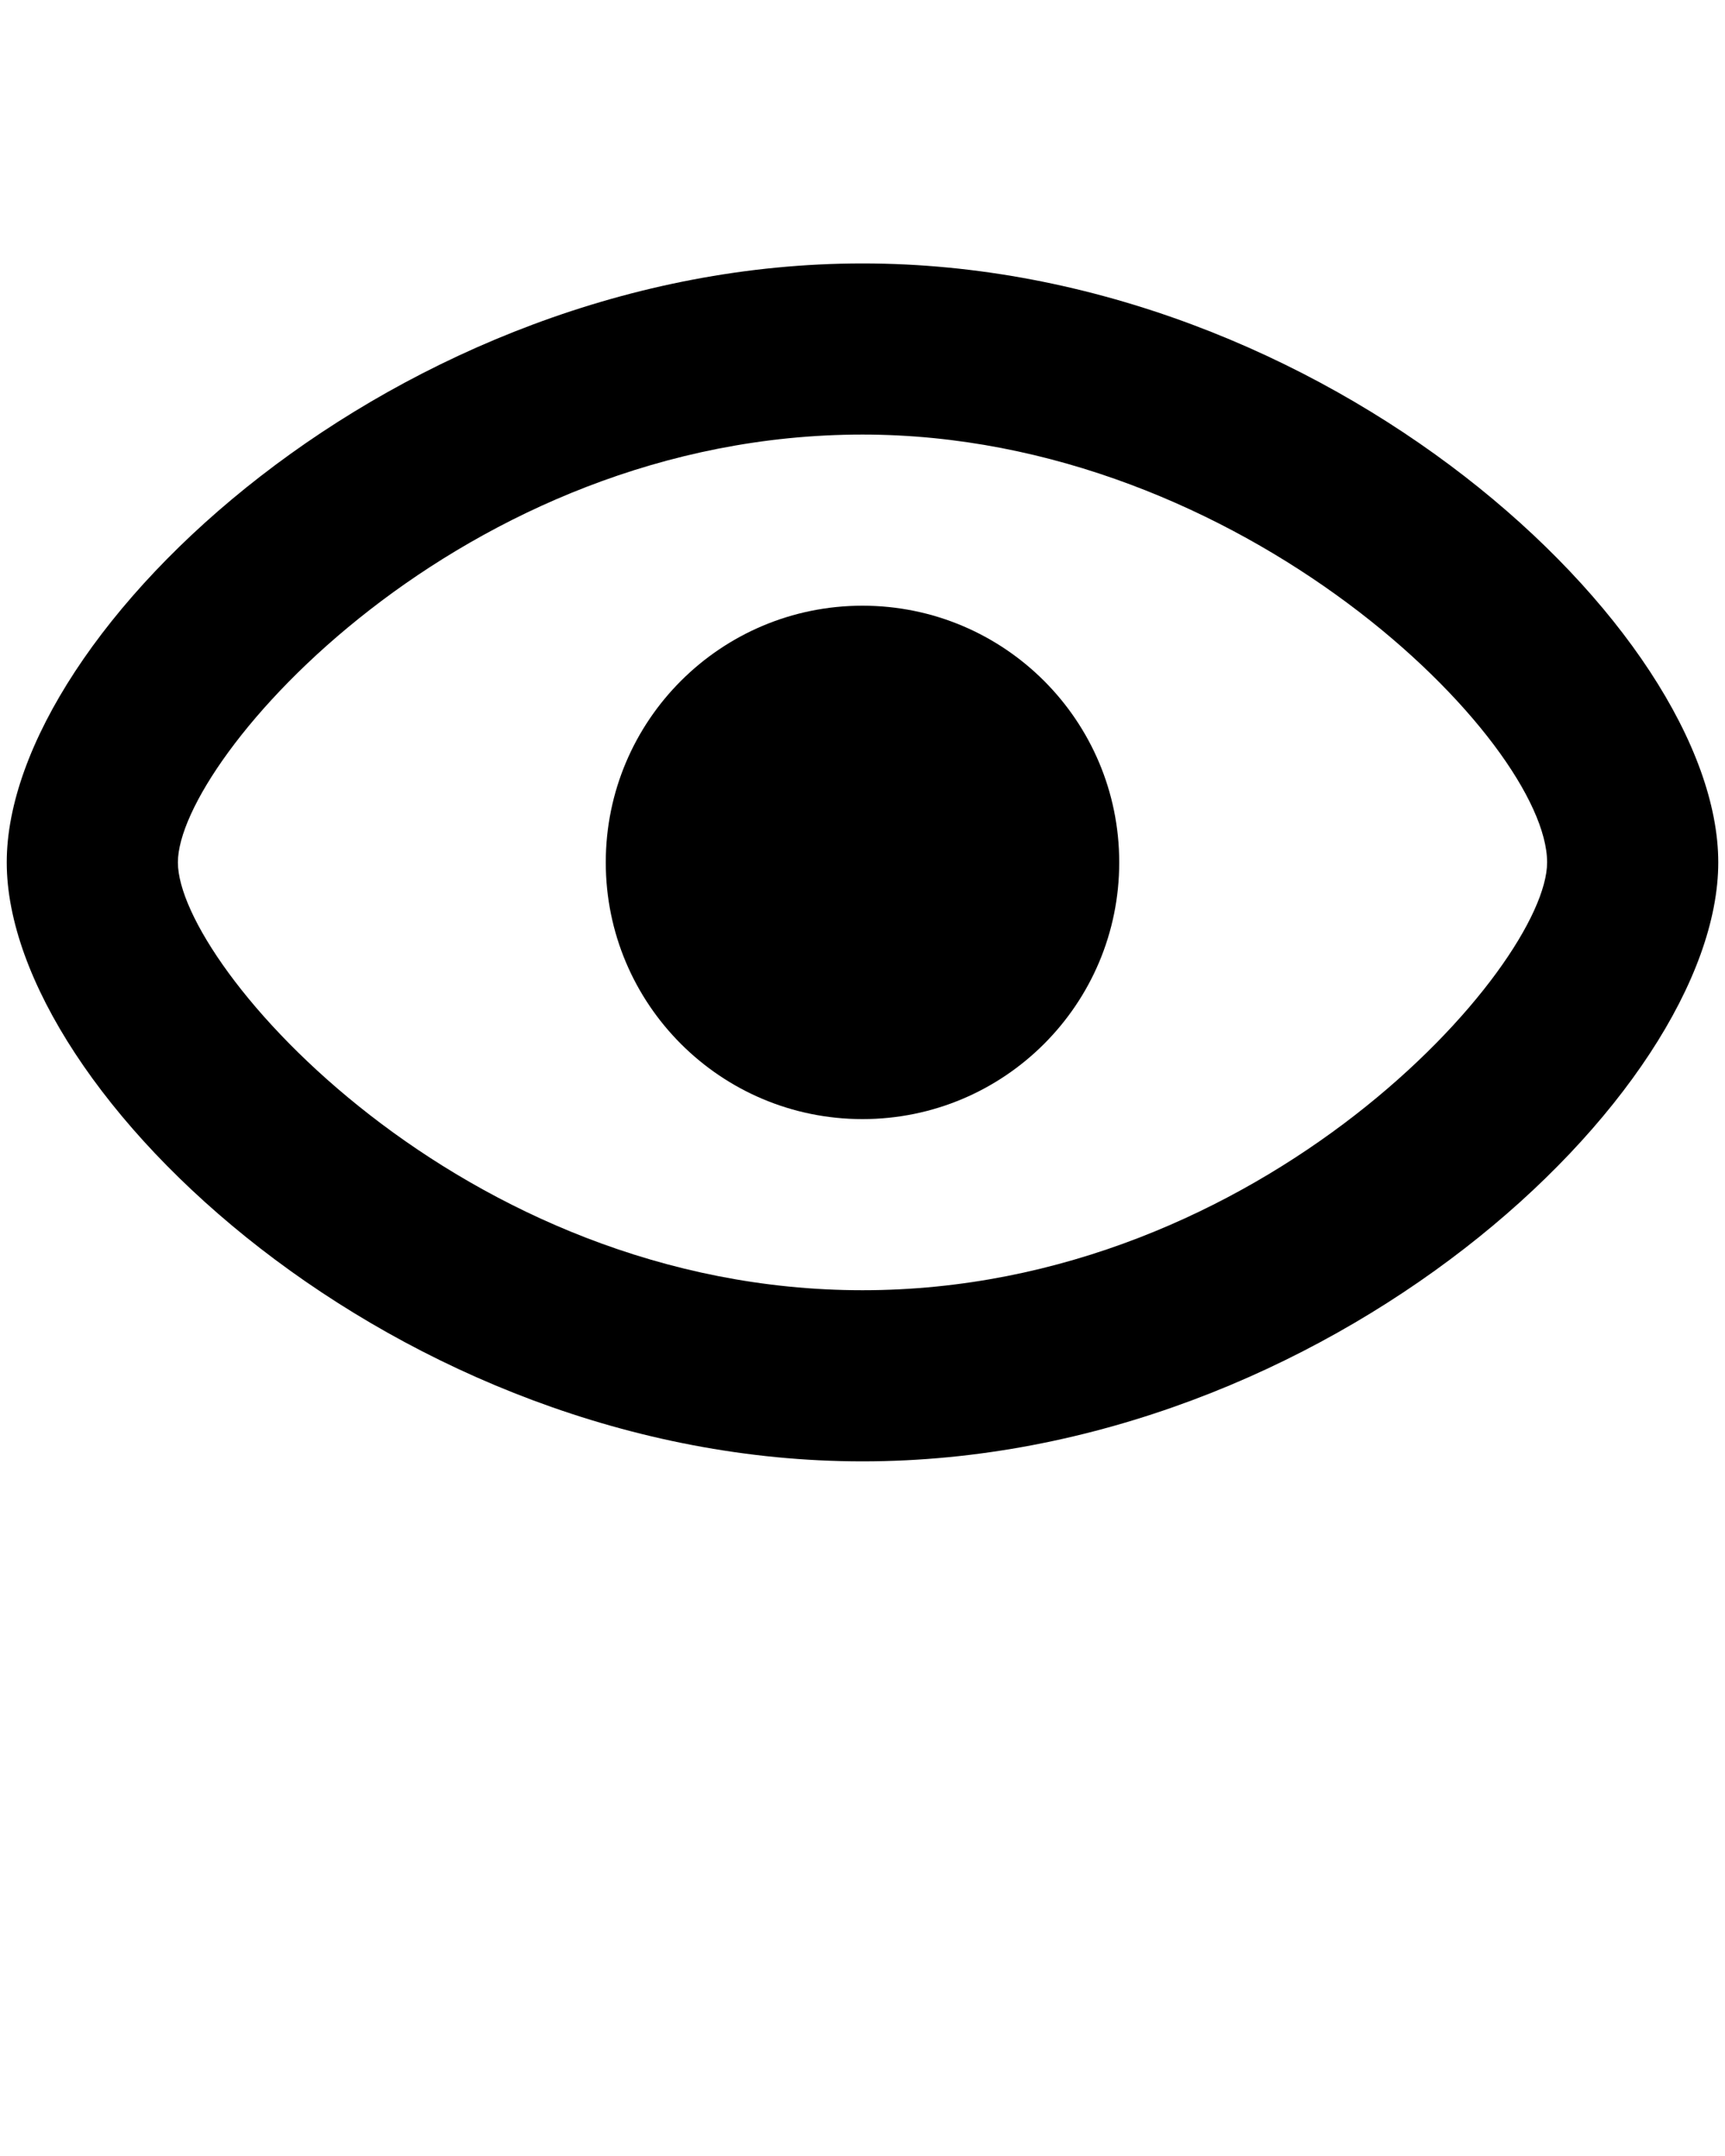 <svg xmlns="http://www.w3.org/2000/svg" xmlns:xlink="http://www.w3.org/1999/xlink" version="1.1" x="0px" y="0px" viewBox="0 0 512 640"
  enable-background="new 0 0 512 512" xml:space="preserve">
  <g>
    <path d="M256,78.2C118.2,78.2,2,187.4,2,256s116.2,177.8,254,177.8S510,324.6,510,256S393.8,78.2,256,78.2z M256,383   c-118.9,0-203.2-96.3-203.2-127S137.1,129,256,129c113.1,0,203.2,91.2,203.2,127C459.2,286.7,374.9,383,256,383z"
    />
    <path d="M256,179.8c-42.1,0-76.2,34.1-76.2,76.2c0,42.1,34.1,76.2,76.2,76.2s76.2-34.1,76.2-76.2   C332.2,213.9,298.1,179.8,256,179.8z"
    />
  </g>
</svg>